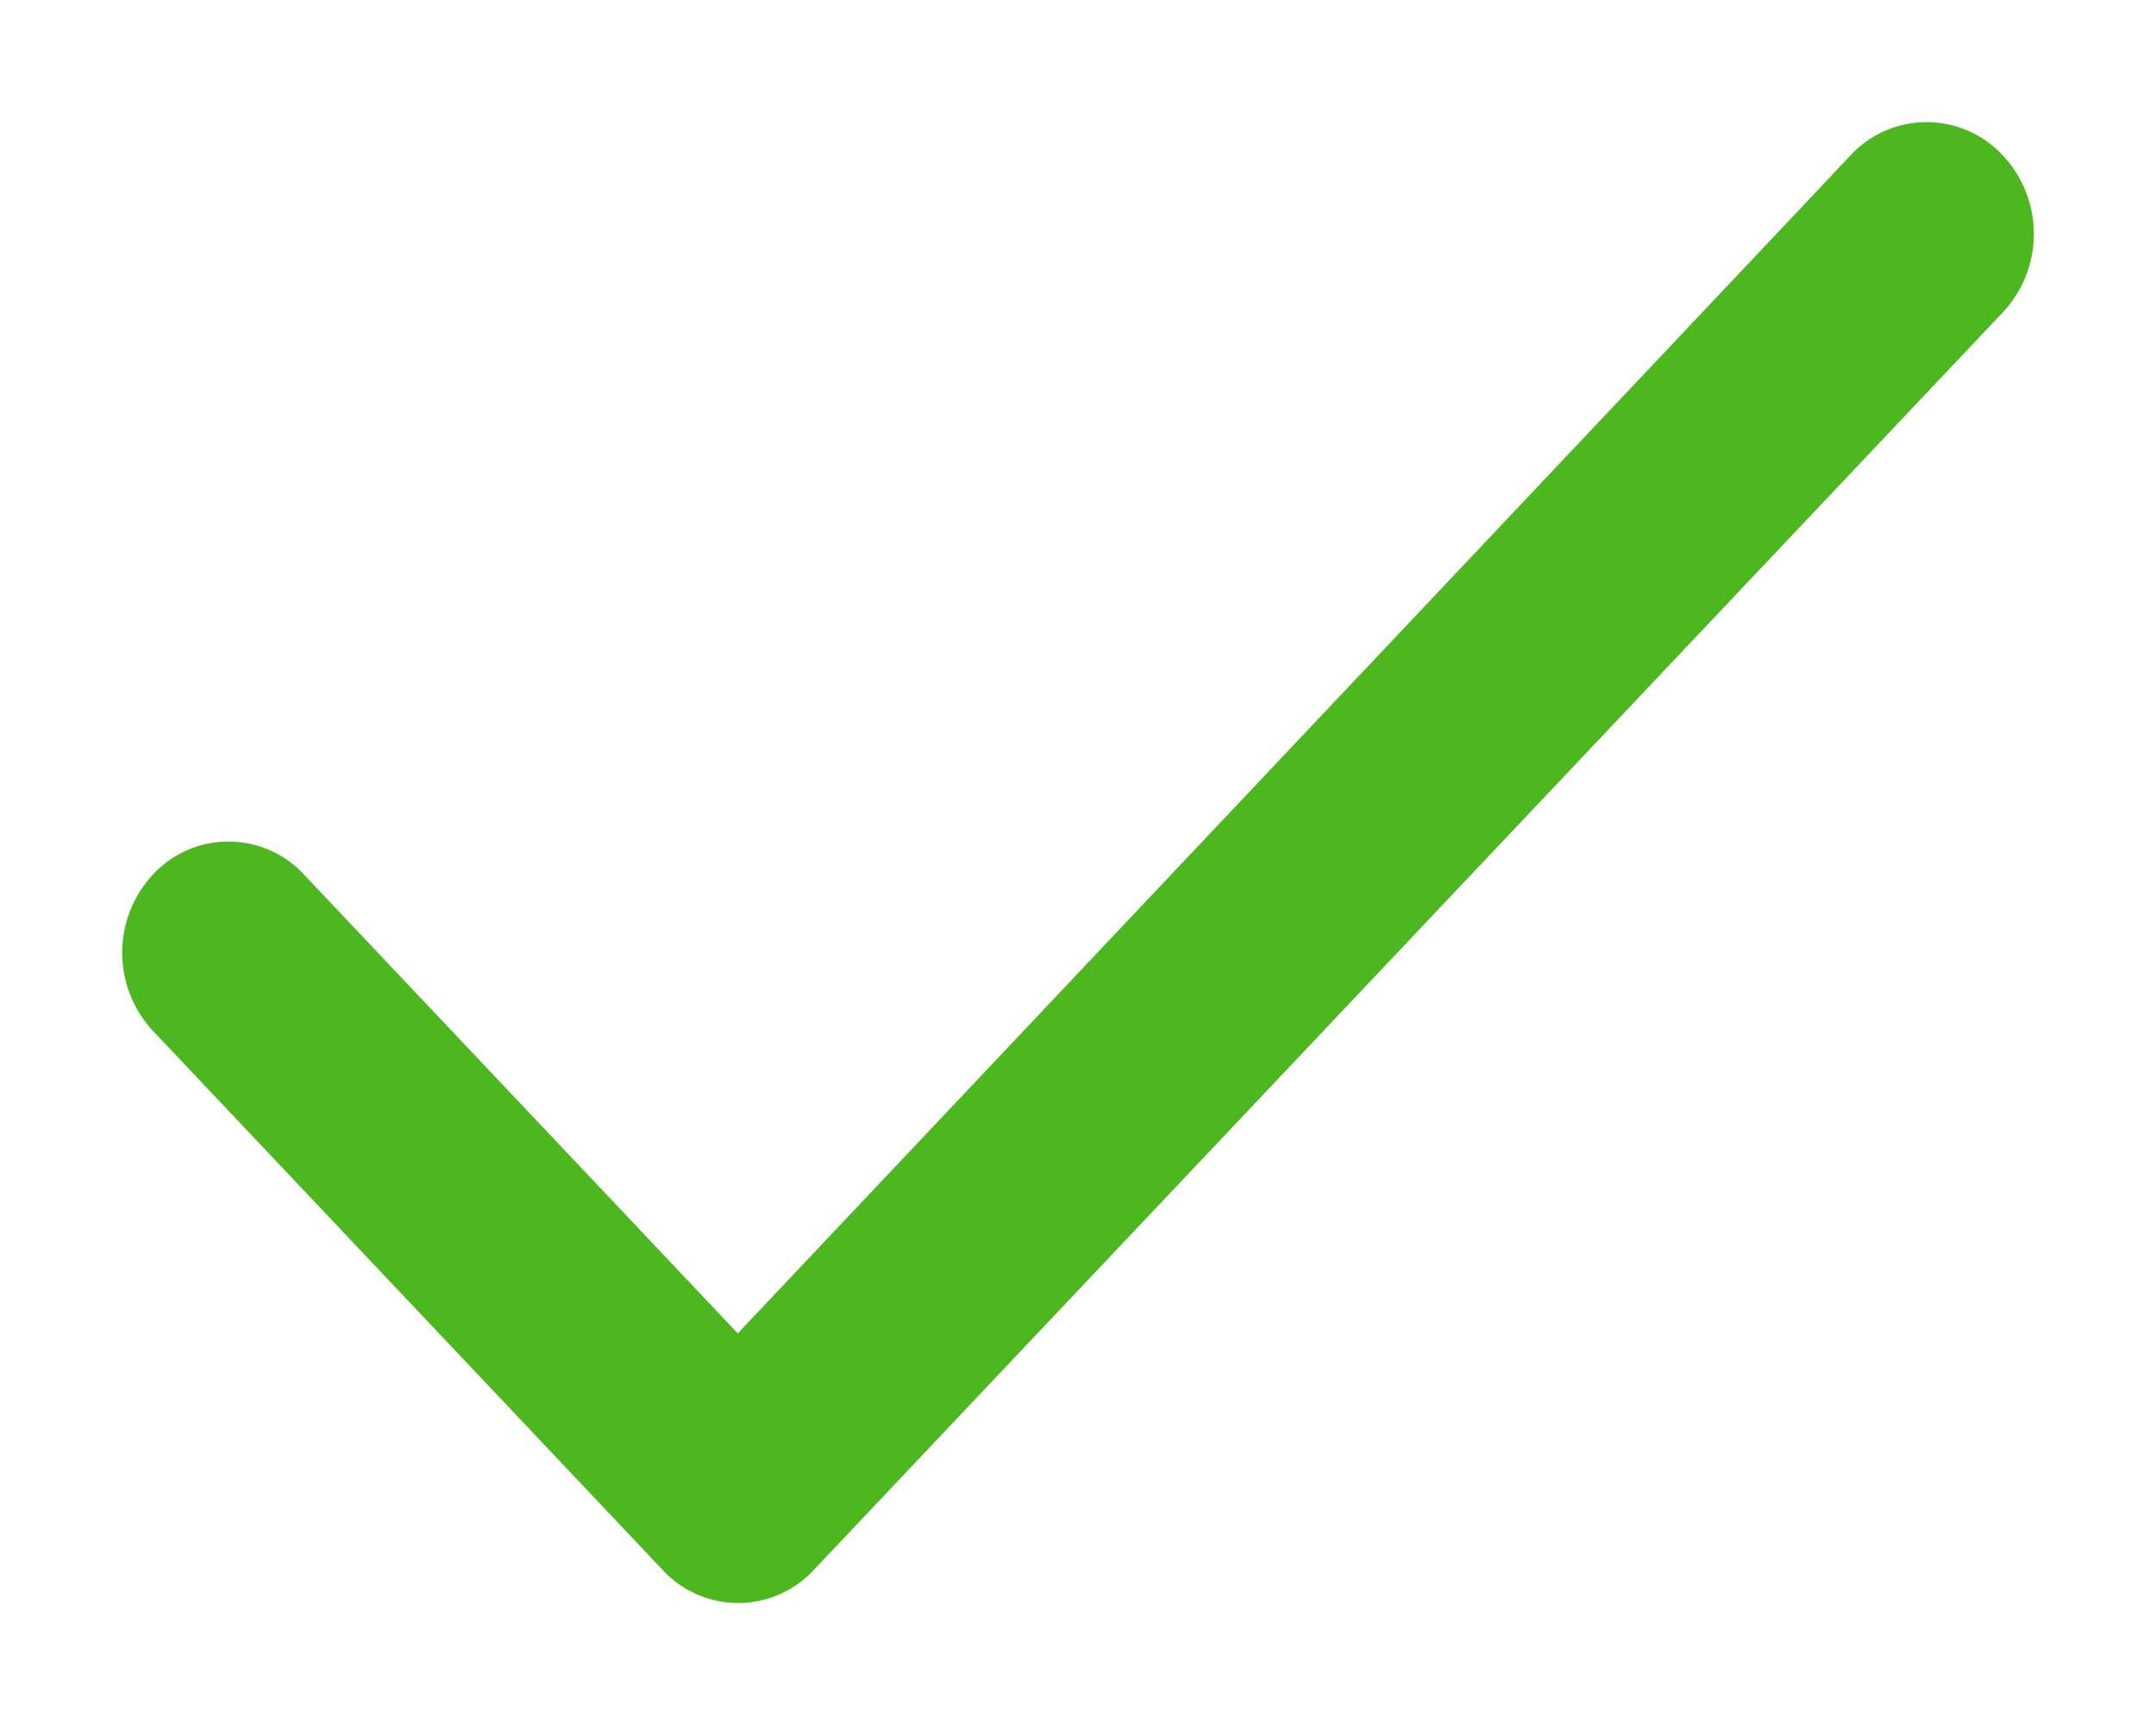 <svg width="15" height="12" viewBox="0 0 15 12" xmlns="http://www.w3.org/2000/svg">
    <path d="M12.988 1.18 5.133 9.494 2.006 6.187a.566.566 0 0 0-.833 0 .648.648 0 0 0 0 .881l3.546 3.75a.566.566 0 0 0 .834 0l8.274-8.75a.648.648 0 0 0 0-.882.573.573 0 0 0-.84-.006z" fill="#4CB71E" fill-rule="nonzero" stroke="#4CB71E" stroke-width=".3"/>
</svg>
